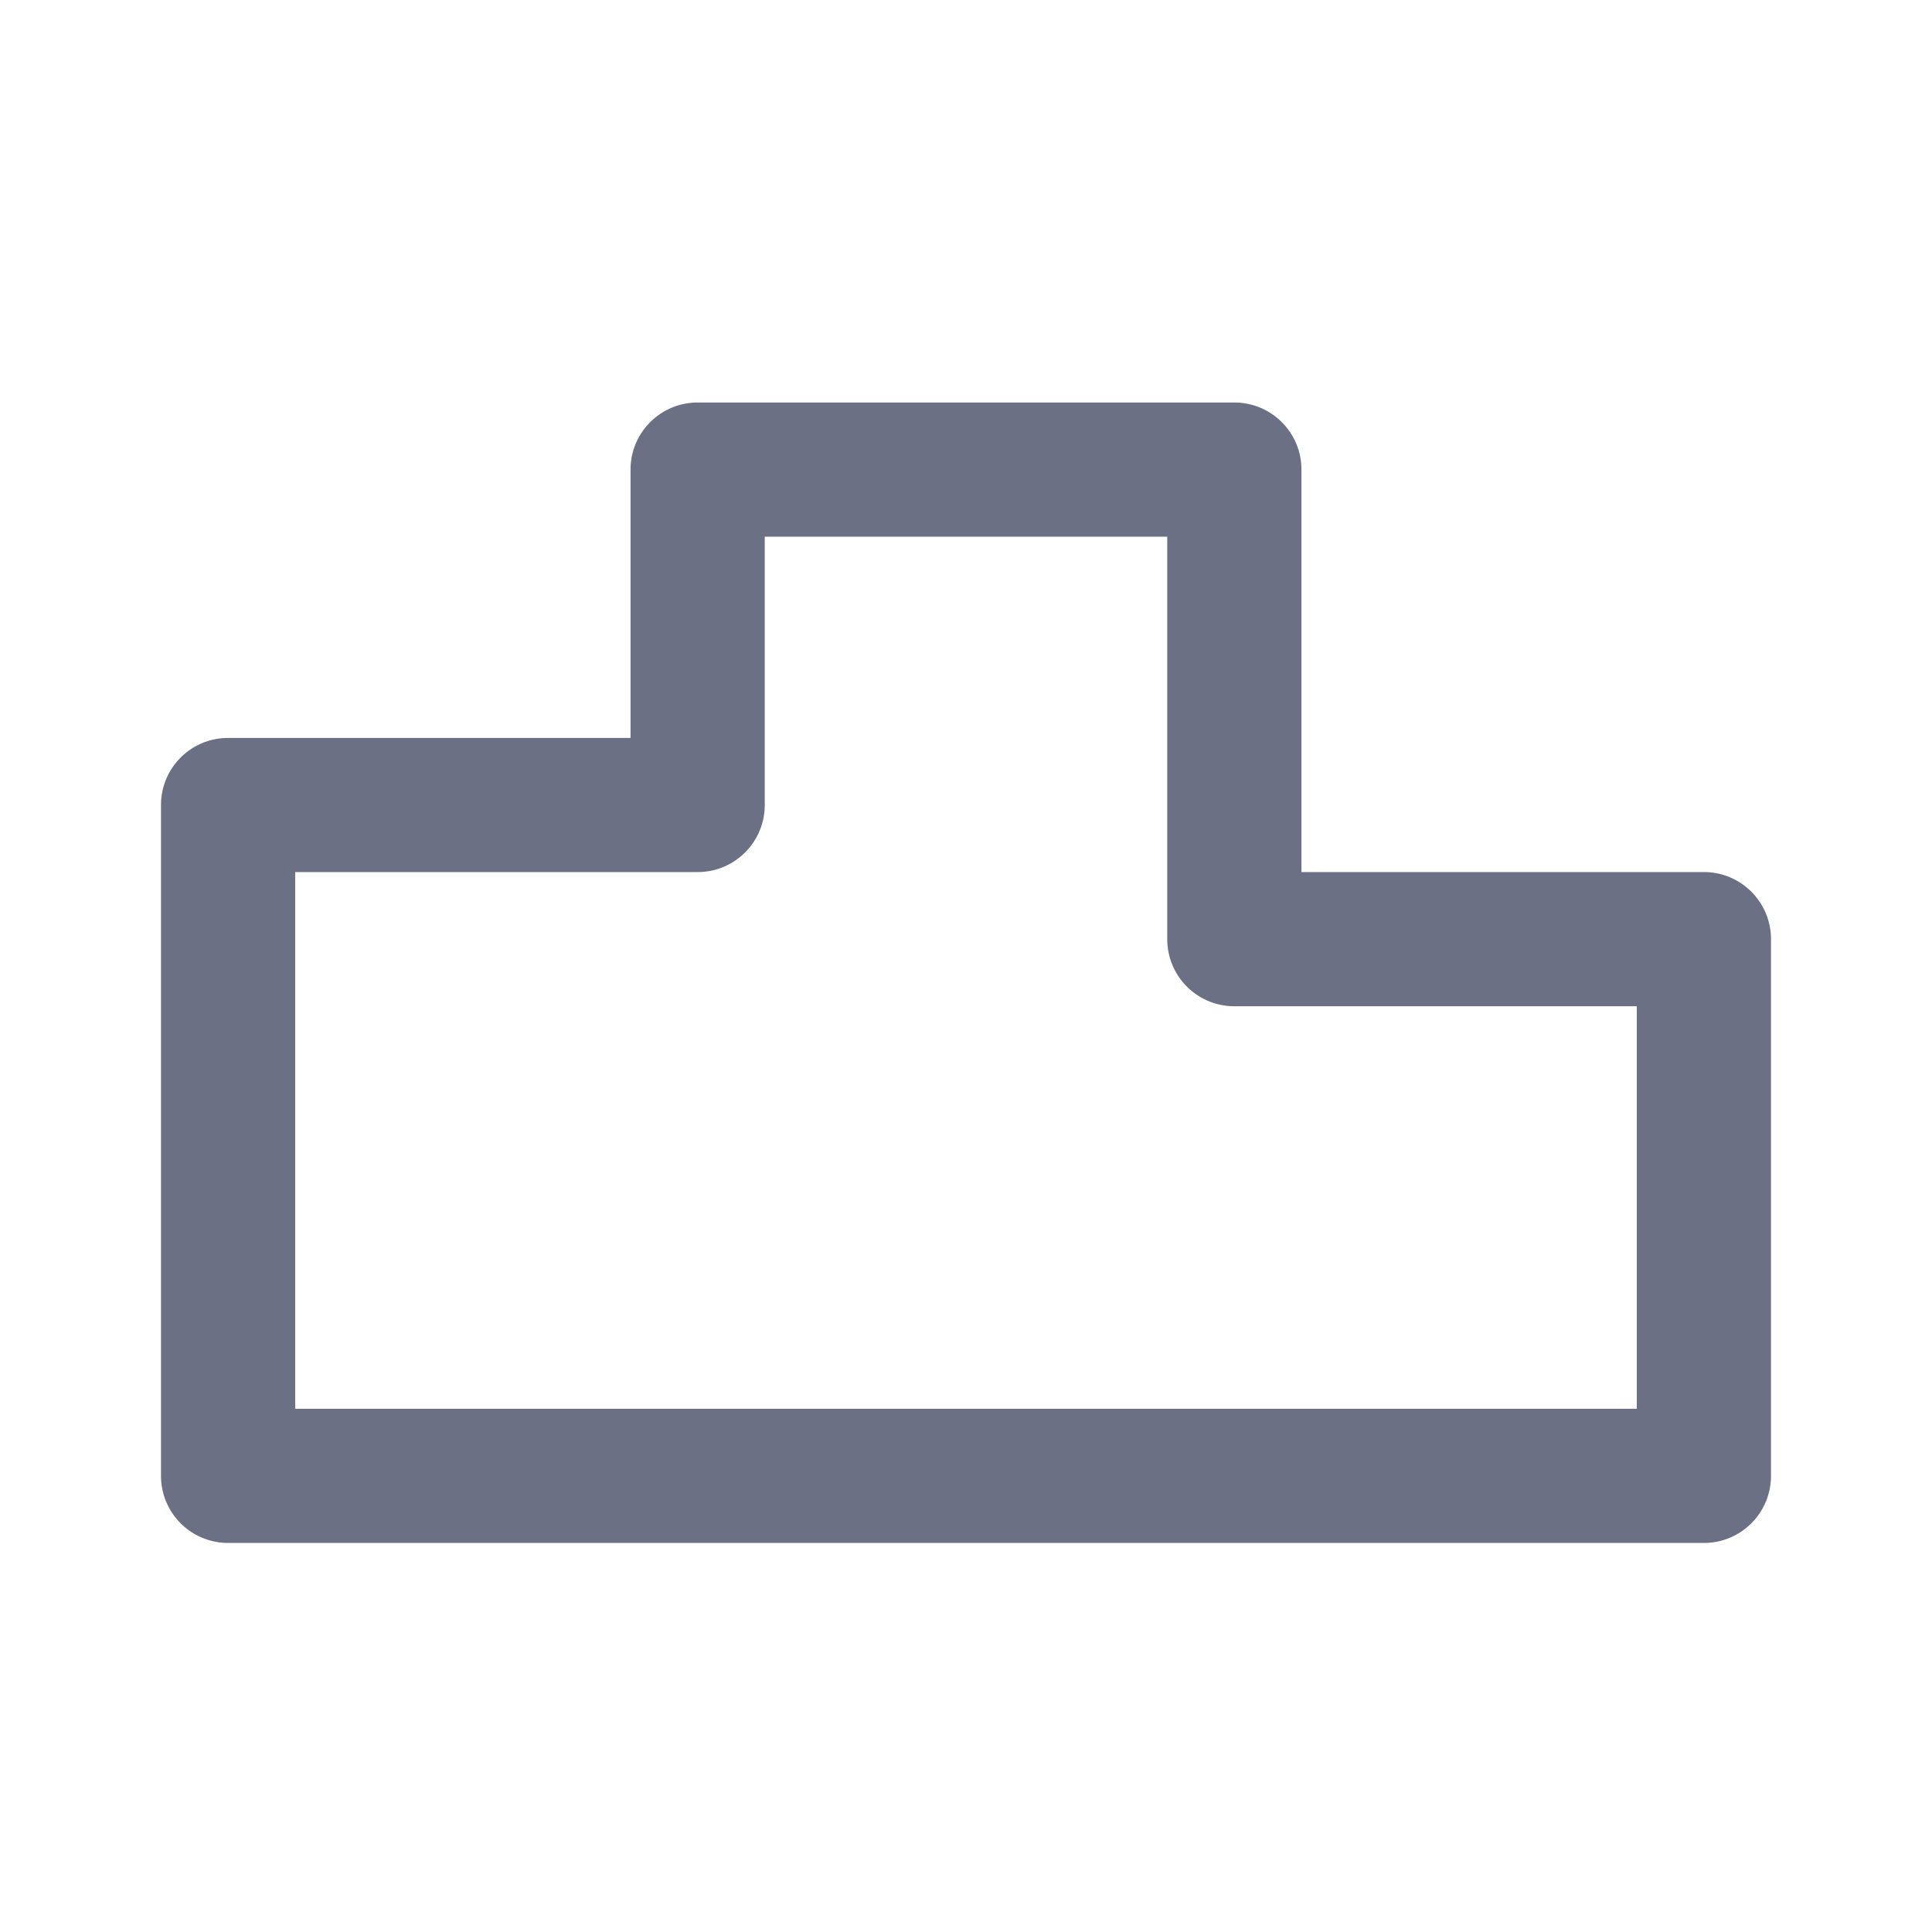 <svg xmlns="http://www.w3.org/2000/svg" fill="none" viewBox="0 0 24 24"><path fill="#6B7084" fill-rule="evenodd" d="M21.167 19.167H2.833A.833.833 0 0 1 2 18.333V10c0-.46.373-.833.833-.833h5V5.833c0-.46.373-.833.834-.833h6.666c.461 0 .834.373.834.833v5h5c.46 0 .833.374.833.834v6.666c0 .46-.372.834-.833.834ZM3.667 17.5h16.666v-5h-5a.833.833 0 0 1-.833-.833v-5h-5V10c0 .46-.373.833-.833.833h-5V17.5Z" clip-rule="evenodd"/></svg>